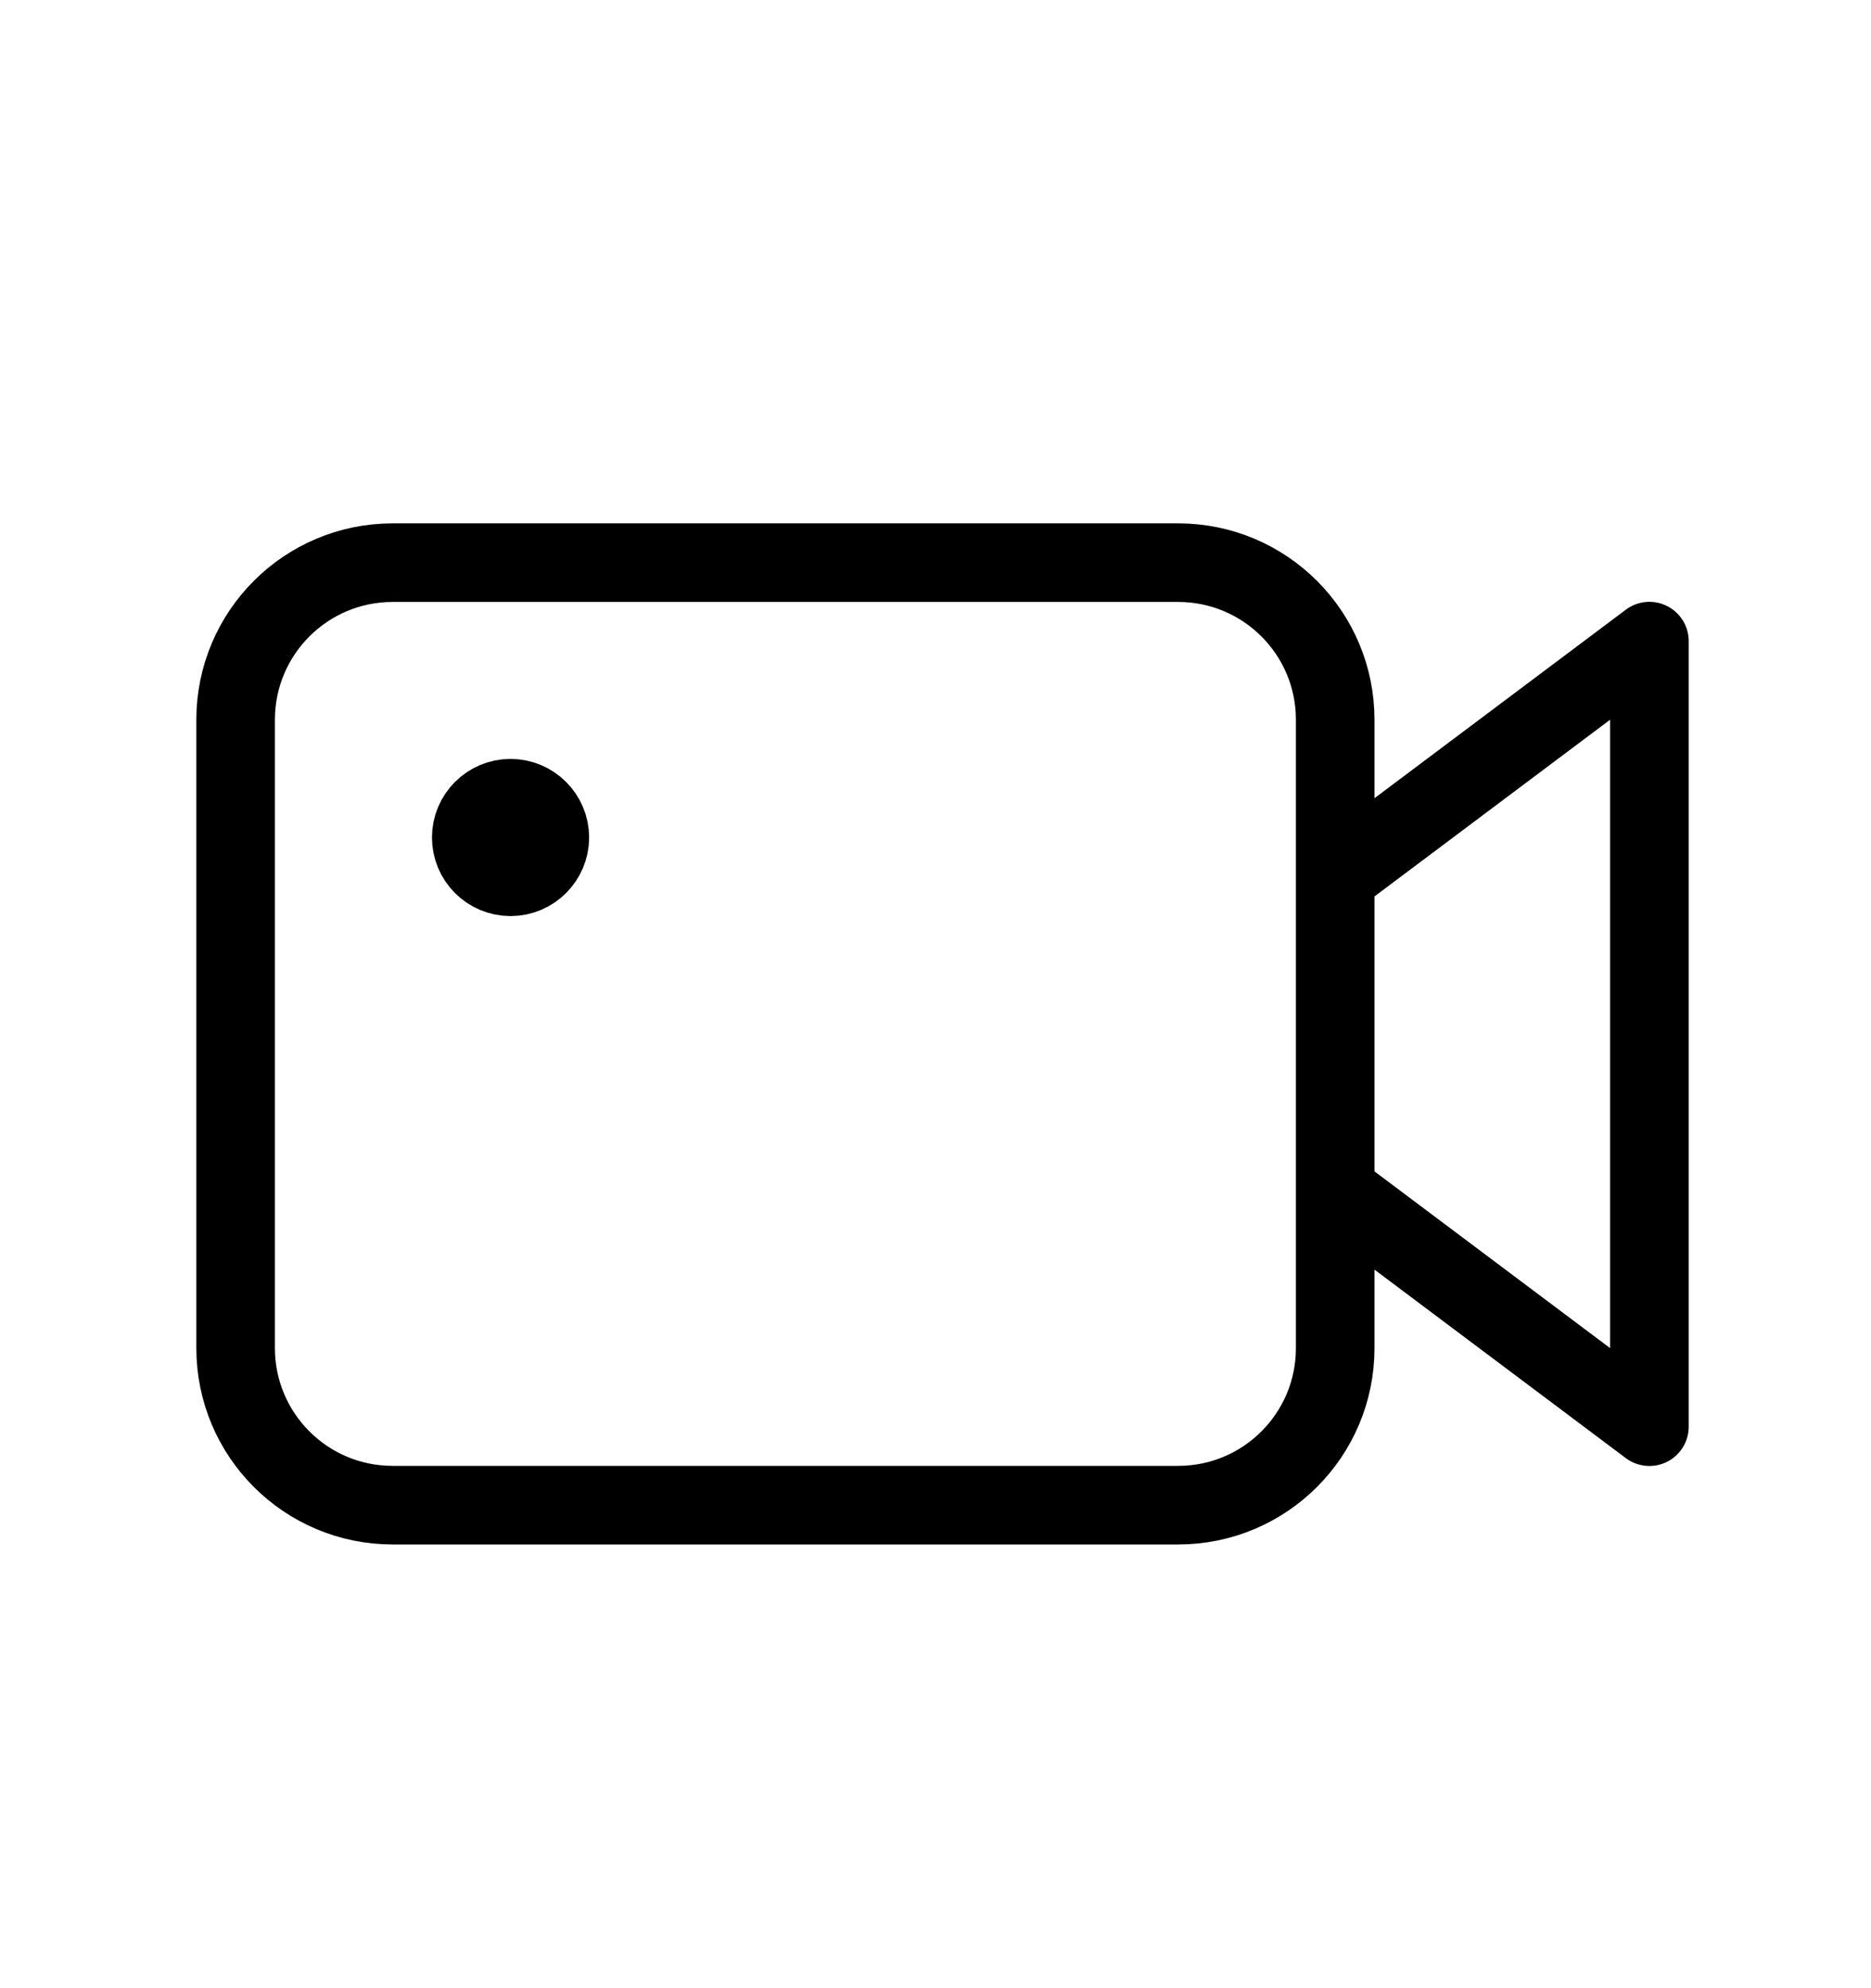 <svg viewBox="0 0 16 17" fill="none"><path d="M11.418 7.497L14.105 5.482V12.199L11.418 10.184M10.075 12.87H3.358C2.616 12.87 2.015 12.269 2.015 11.527V6.154C2.015 5.412 2.616 4.811 3.358 4.811H10.075C10.817 4.811 11.418 5.412 11.418 6.154V11.527C11.418 12.269 10.817 12.87 10.075 12.87ZM4.702 7.161C4.702 7.346 4.551 7.497 4.366 7.497C4.18 7.497 4.03 7.346 4.03 7.161C4.03 6.976 4.18 6.825 4.366 6.825C4.551 6.825 4.702 6.976 4.702 7.161Z" stroke="currentColor" stroke-width="0.672" stroke-linejoin="round"/></svg>